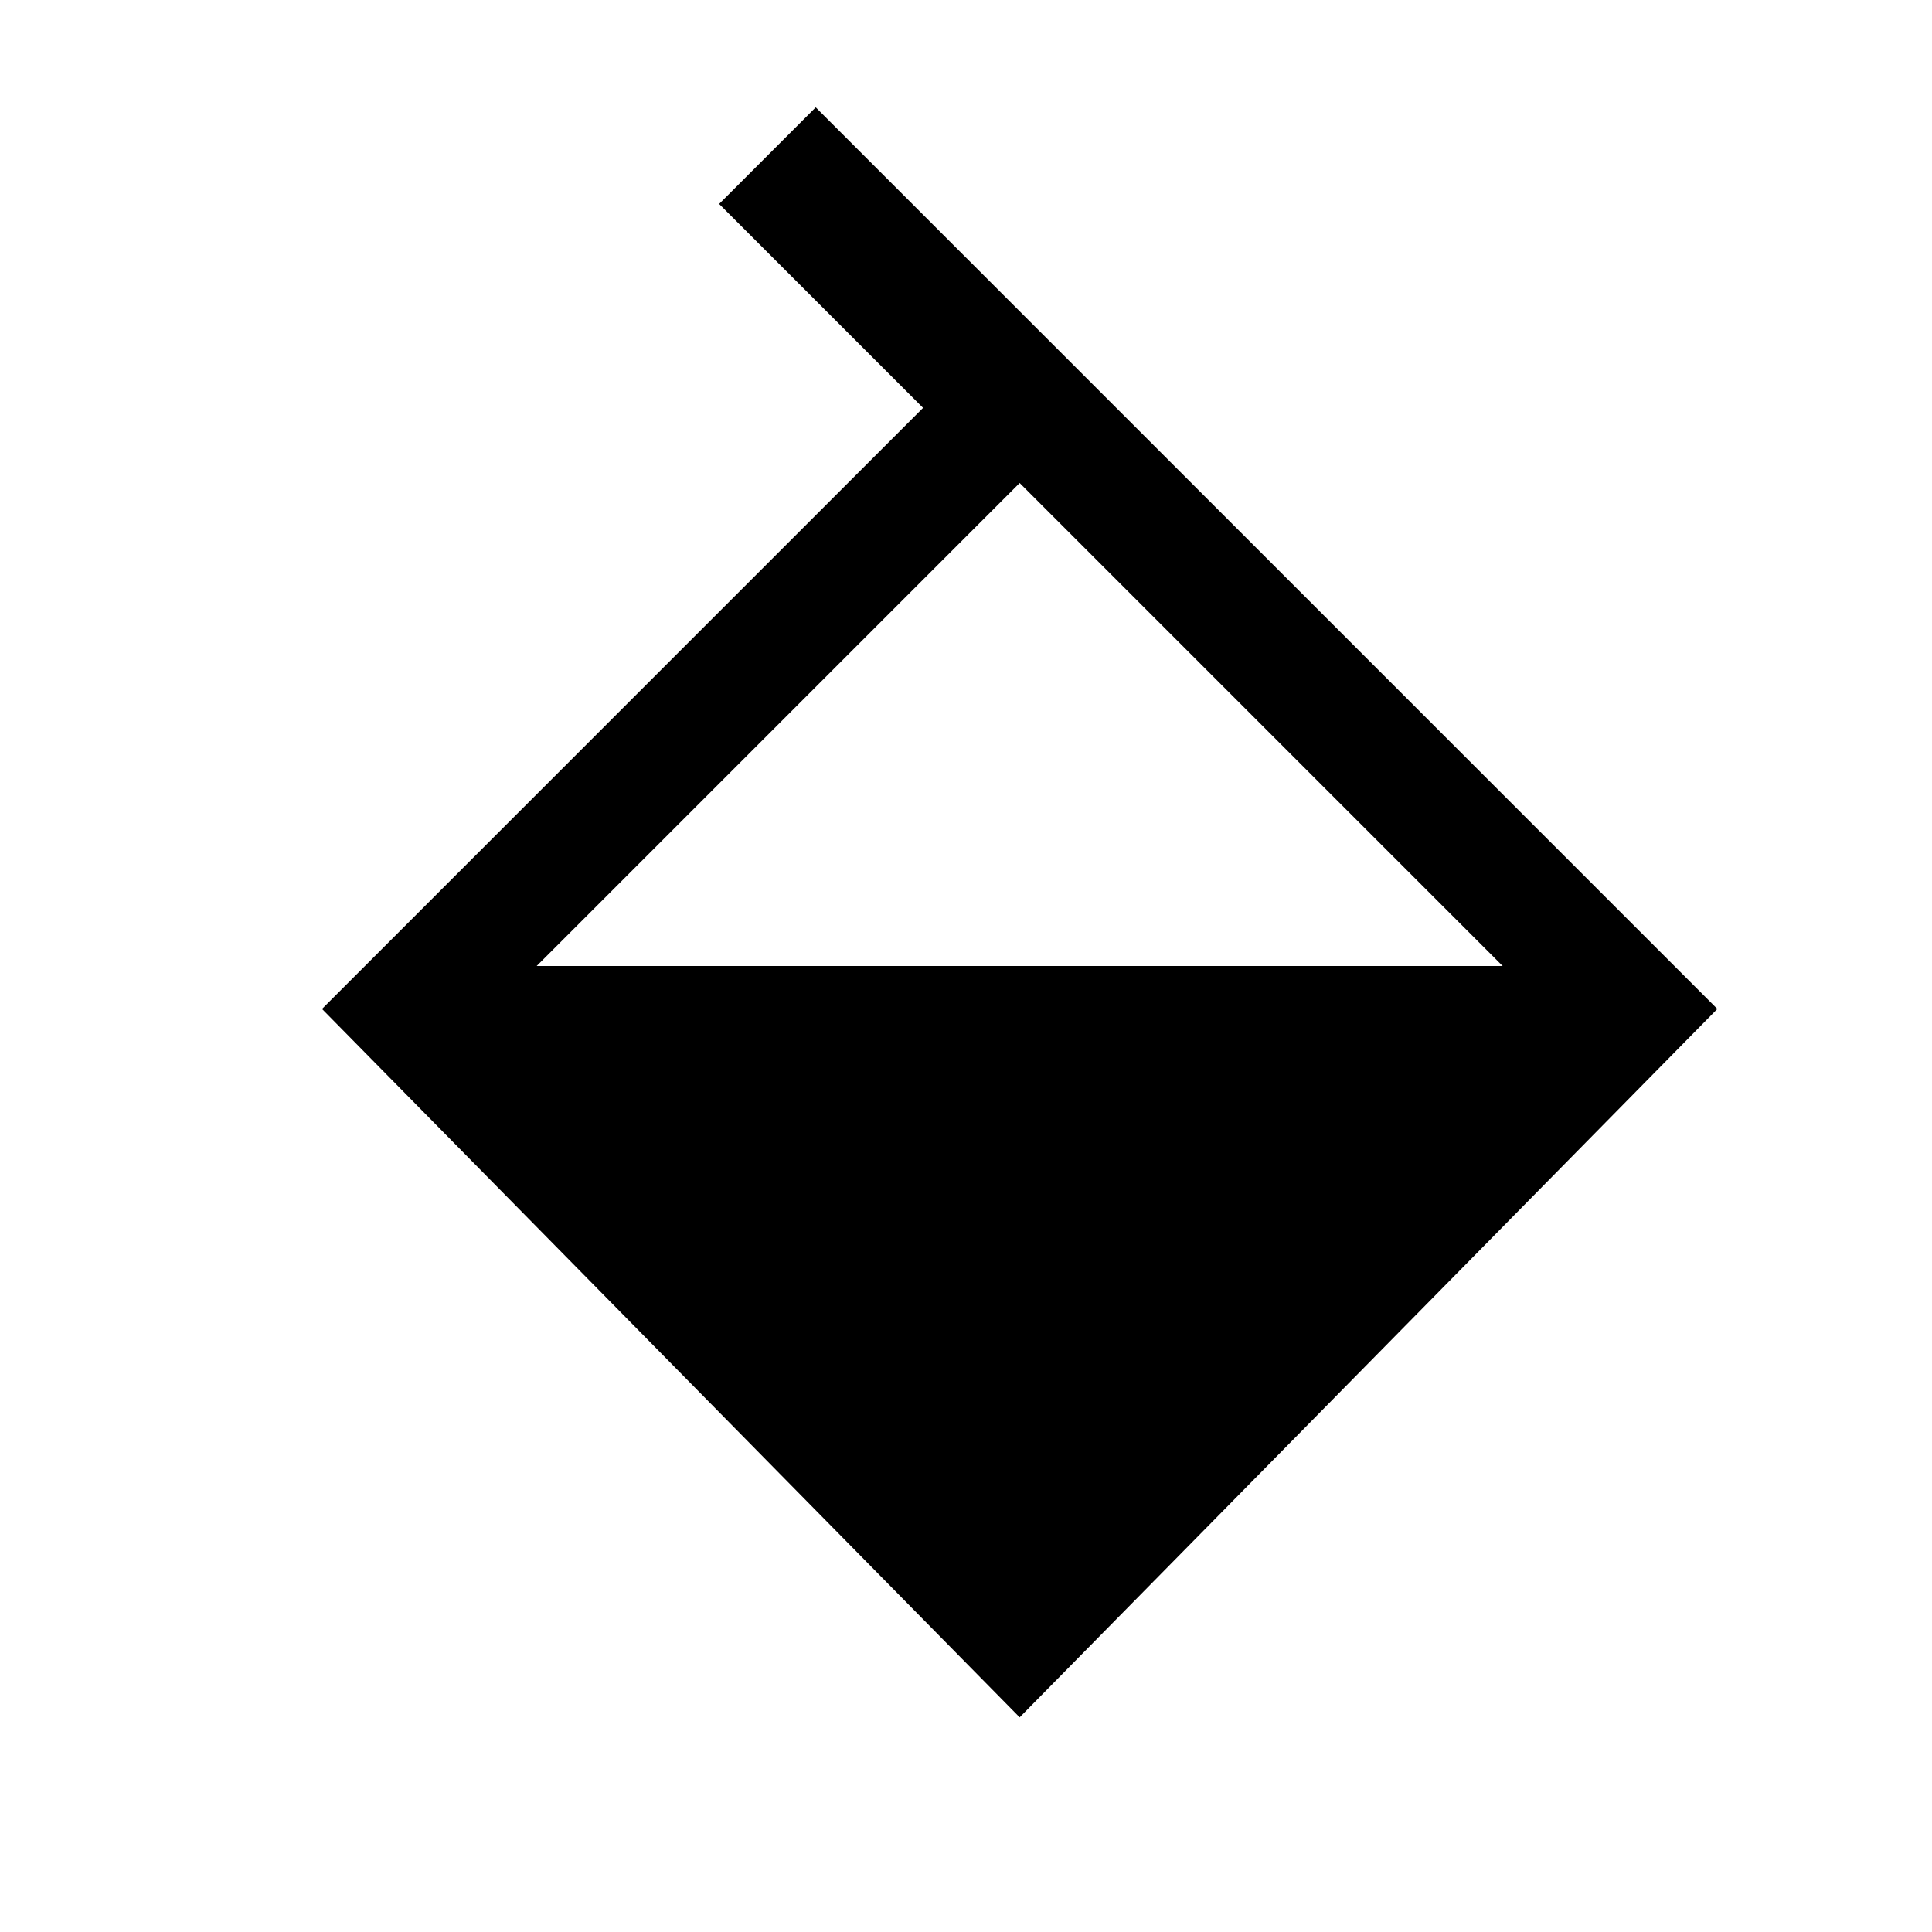 <?xml version="1.0" encoding="utf-8"?>
<svg version="1.1" xmlns="http://www.w3.org/2000/svg" xmlns:xlink="http://www.w3.org/1999/xlink" x="0px" y="0px"
	 viewBox="0 0 18 18" style="enable-background:new 0 0 18 18;" xml:space="preserve">
<path id="_x32_" d="M7.6,1L6.7,1.9l1.9,1.9L3,9.4L9.5,16L16,9.4L7.6,1z M5,9l4.5-4.5L14,9H5z" fill="currentColor" />
</svg>


